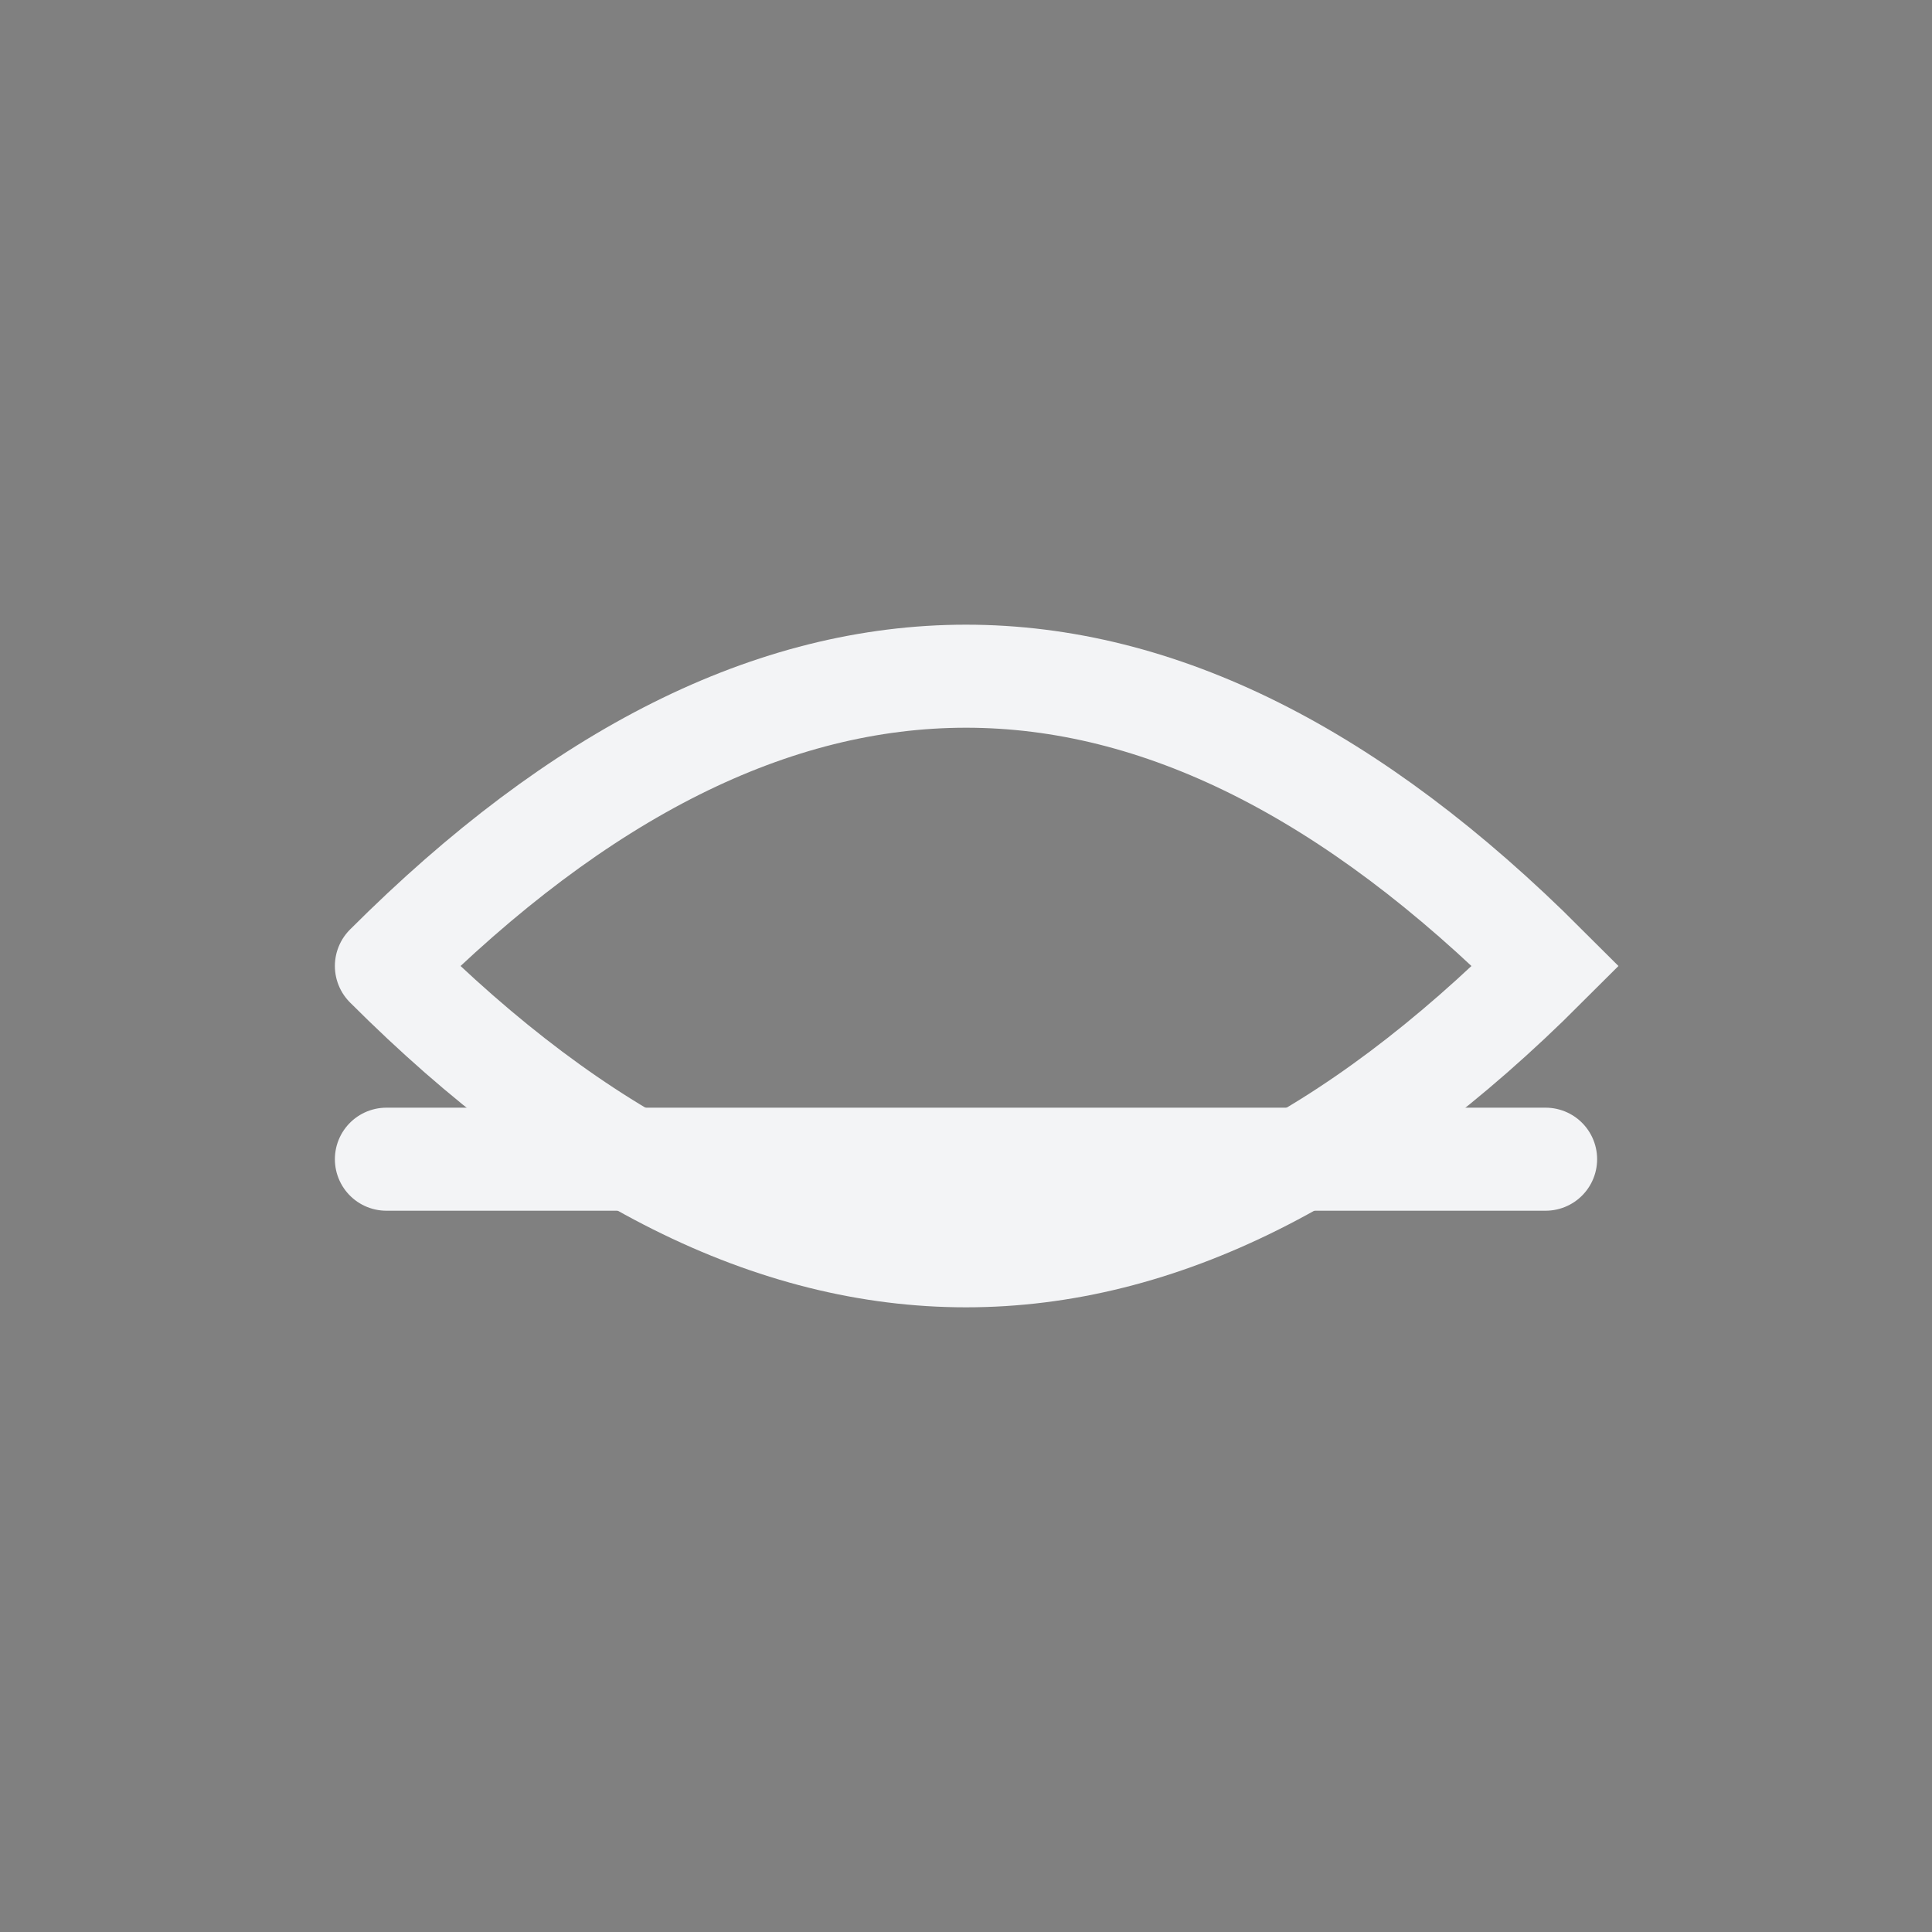 <svg xmlns="http://www.w3.org/2000/svg" width="150" height="150" viewBox="0 0 150 150">
  <rect x="0" y="0" width="150" height="150" fill="#808080" stroke="none"/>
  <path d="M30 75 Q 75 30, 120 75 Q 75 120, 30 75" fill="none" stroke="#f3f4f6" stroke-width="8" stroke-linecap="round" />
  <path d="M30 90 L 120 90" stroke="#f3f4f6" stroke-width="8" stroke-linecap="round" />
</svg> 